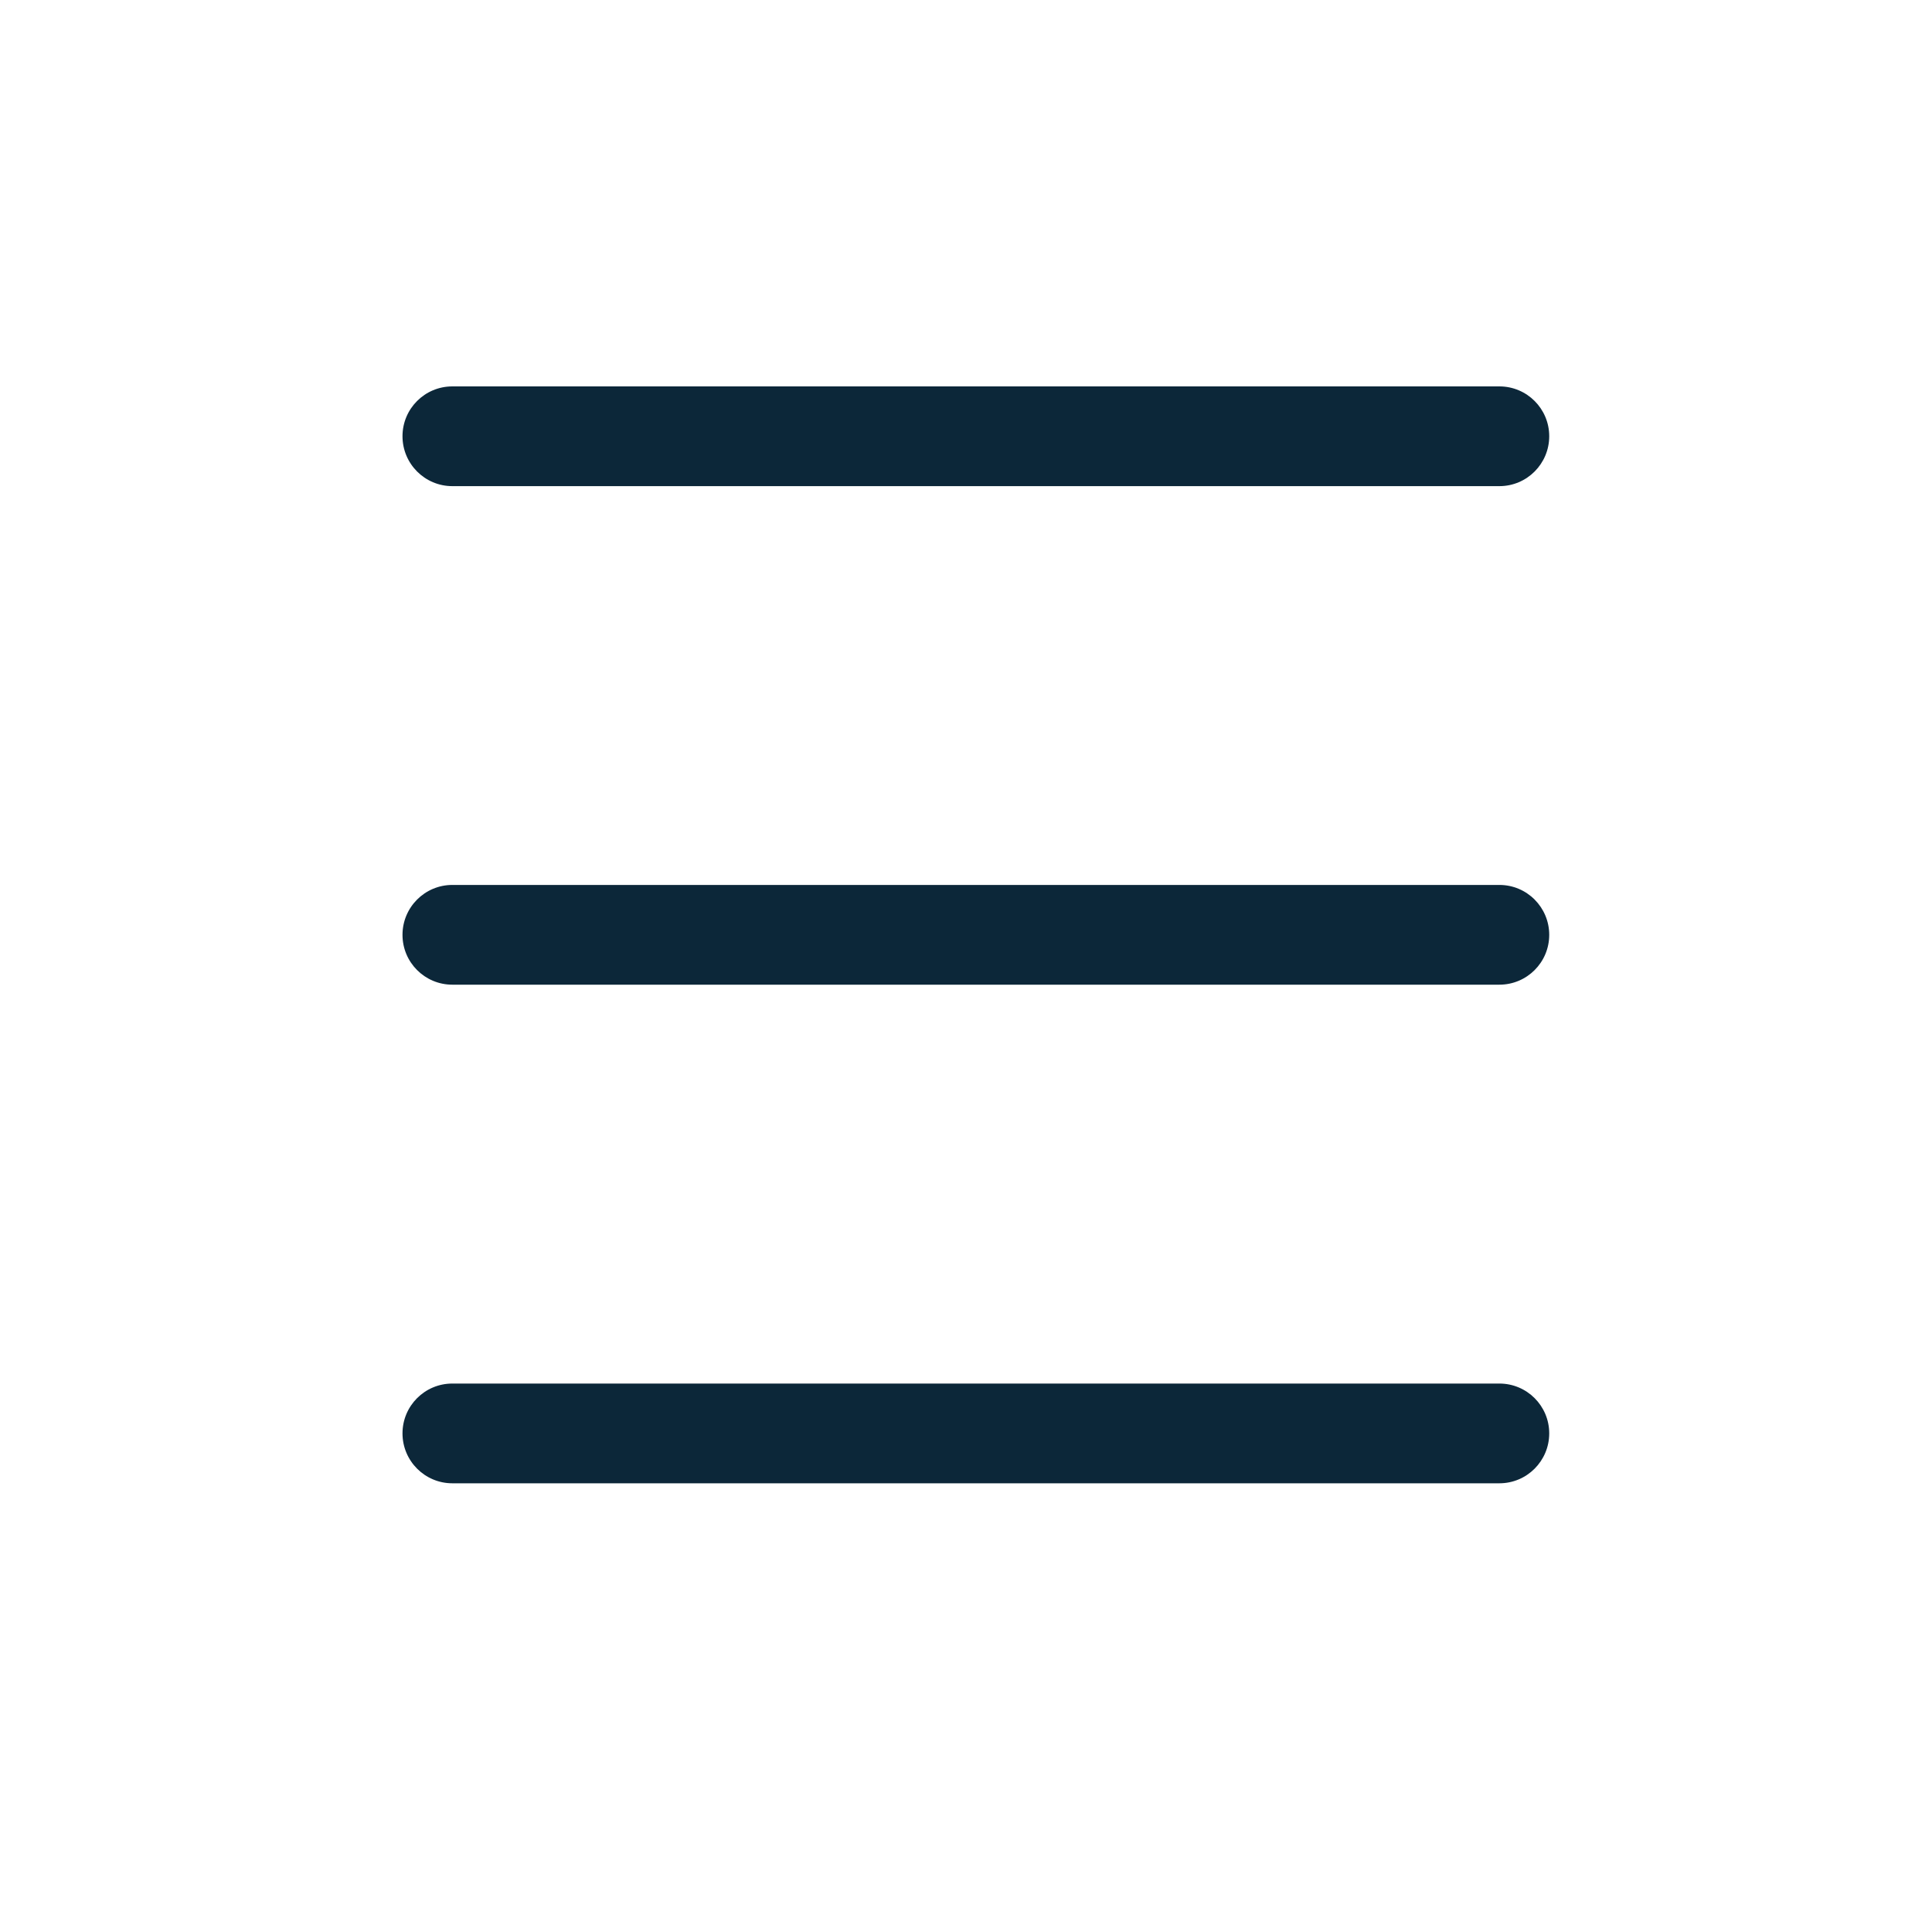 <svg width="24" height="24" viewBox="0 0 24 24" fill="none" xmlns="http://www.w3.org/2000/svg">
<path fill-rule="evenodd" clip-rule="evenodd" d="M5.619 4.8C5.277 4.8 5 5.077 5 5.419C5 5.761 5.277 6.039 5.619 6.039H18.626C18.968 6.039 19.245 5.761 19.245 5.419C19.245 5.077 18.968 4.8 18.626 4.8H5.619ZM5.619 10.993C5.277 10.993 5 11.271 5 11.613C5 11.955 5.277 12.232 5.619 12.232H18.626C18.968 12.232 19.245 11.955 19.245 11.613C19.245 11.271 18.968 10.993 18.626 10.993H5.619ZM5 17.806C5 17.464 5.277 17.187 5.619 17.187H18.626C18.968 17.187 19.245 17.464 19.245 17.806C19.245 18.148 18.968 18.426 18.626 18.426H5.619C5.277 18.426 5 18.148 5 17.806Z" fill="#0C2739"/>
</svg>
